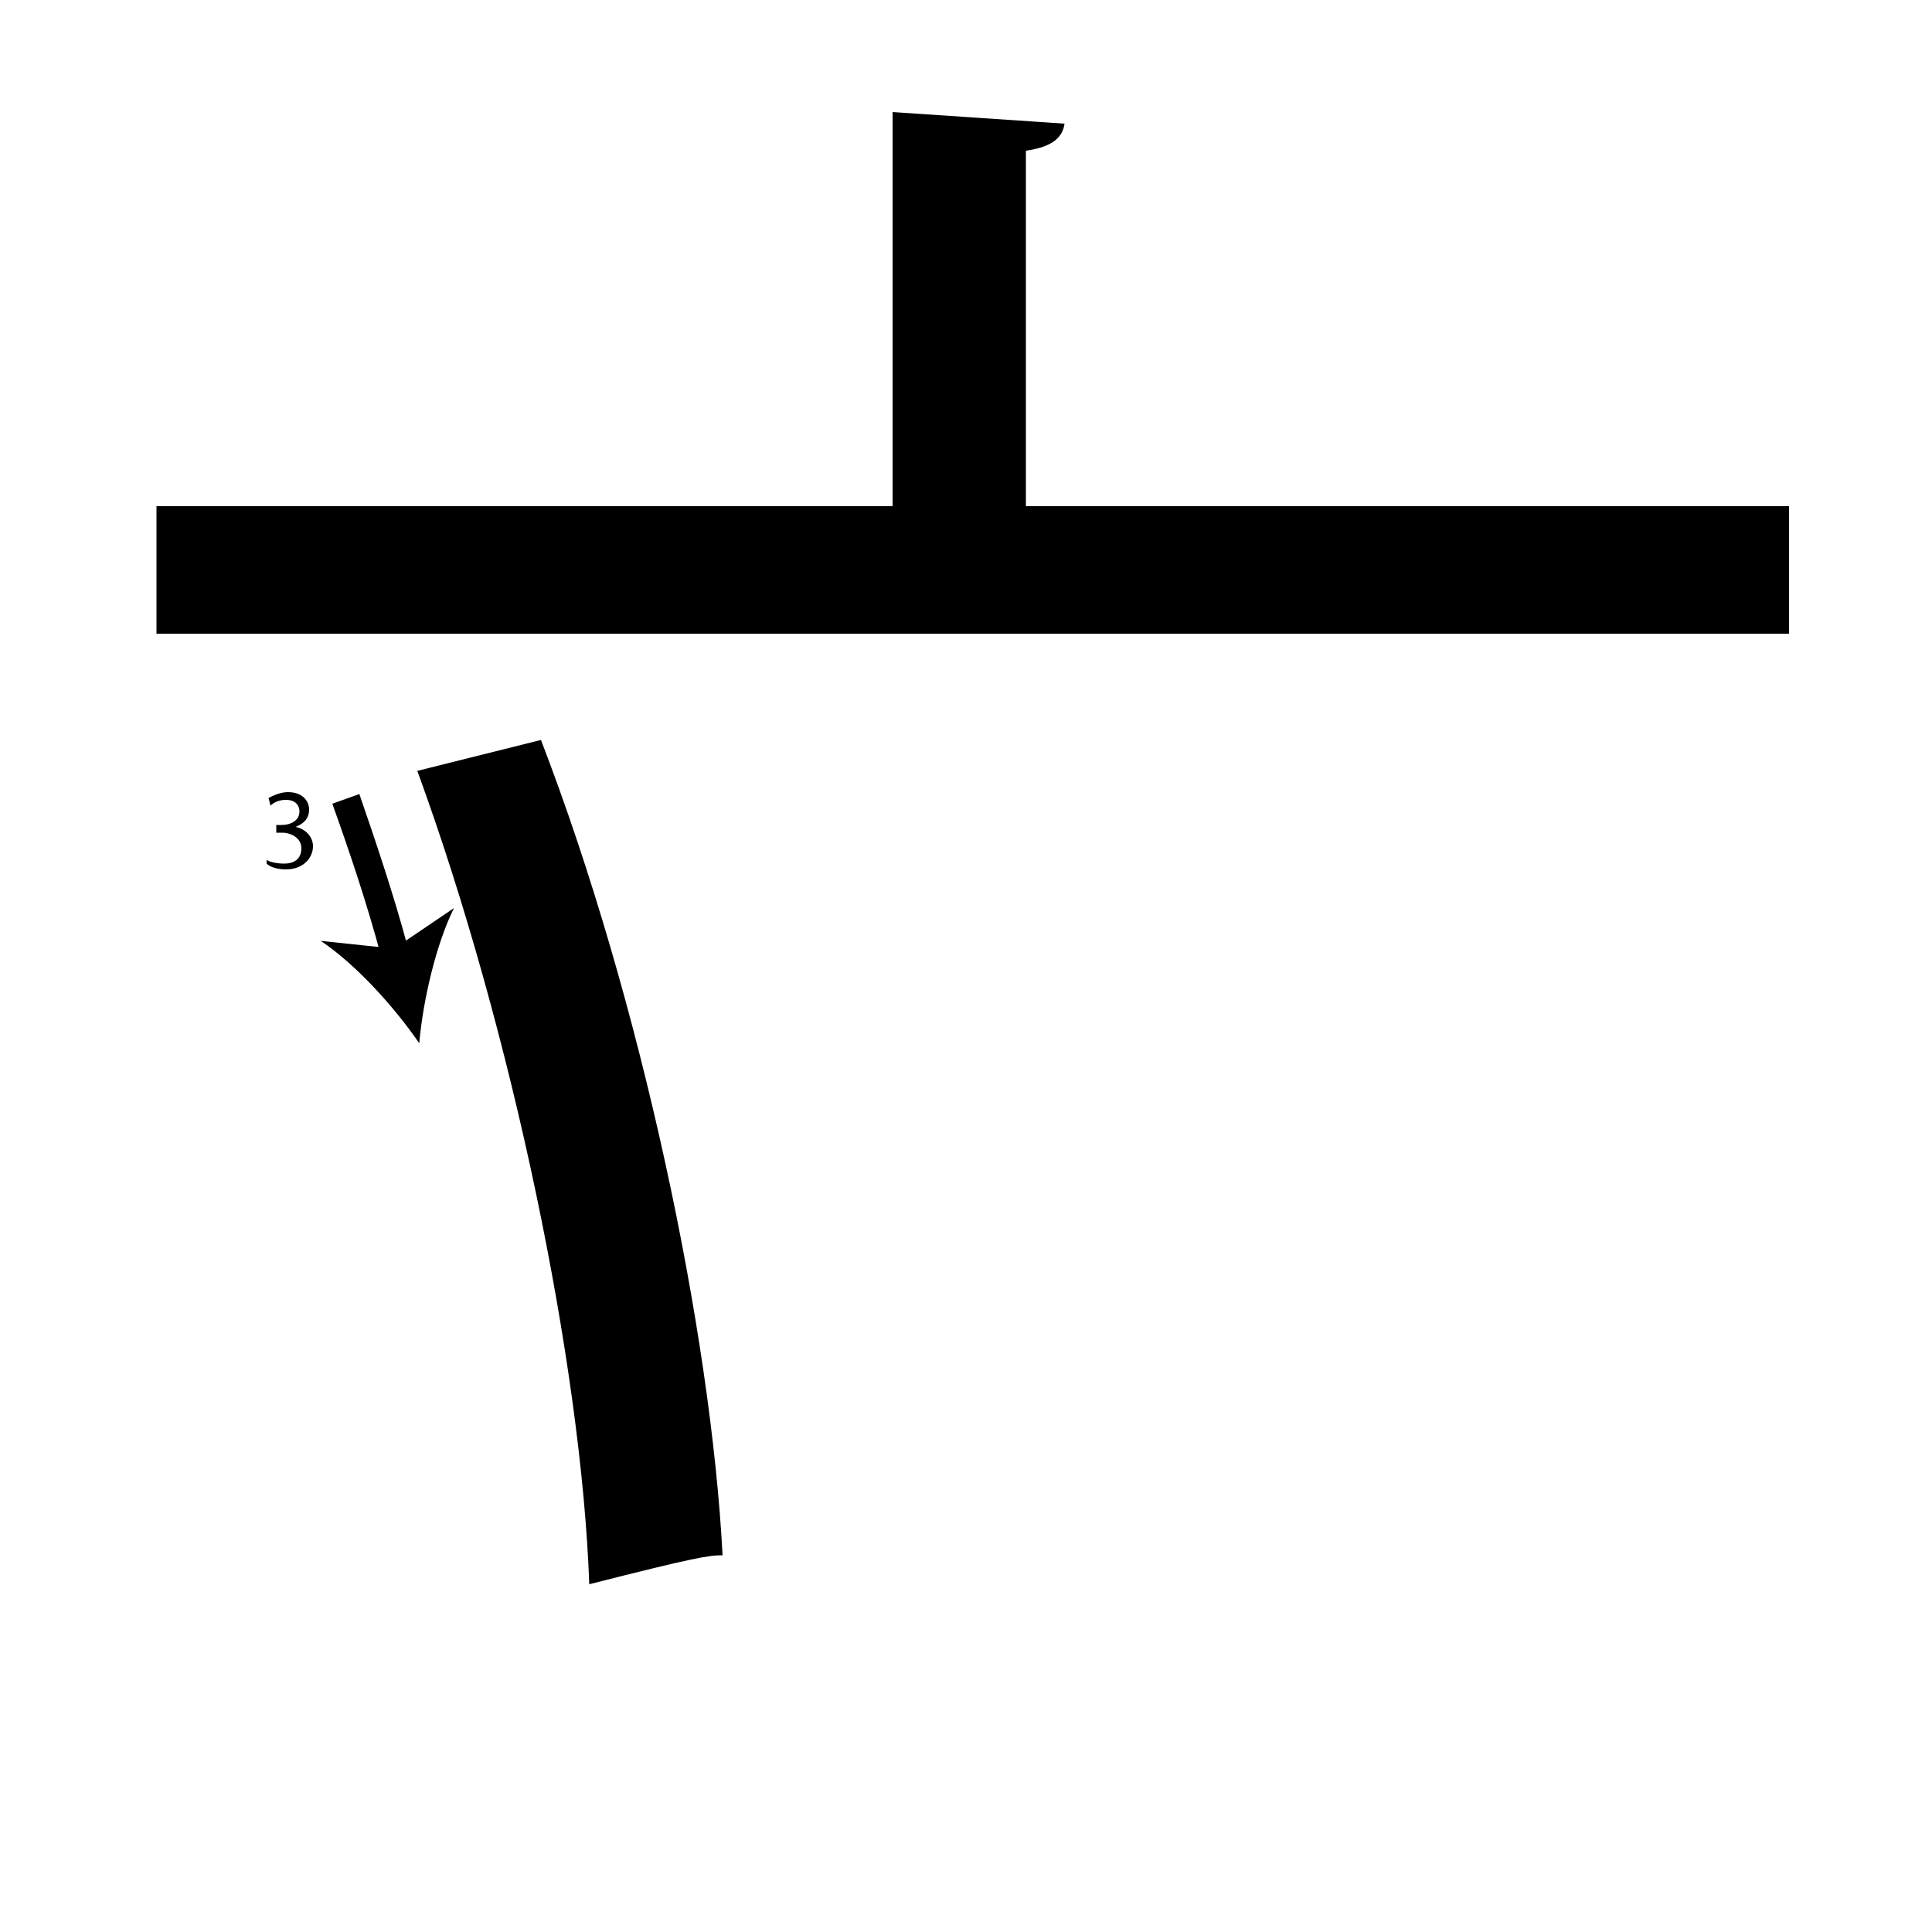 <?xml version="1.0" encoding="utf-8"?>
<!-- Generator: Adobe Illustrator 26.2.1, SVG Export Plug-In . SVG Version: 6.00 Build 0)  -->
<svg version="1.1" xmlns="http://www.w3.org/2000/svg" xmlns:xlink="http://www.w3.org/1999/xlink" x="0px" y="0px"
	 viewBox="0 0 100 100" style="enable-background:new 0 0 100 100;" xml:space="preserve" width = "100px" height = "100px">
<style type="text/css">
	.st0{display:none;}
	.st1{display:inline;}
</style> 



		<path d="M92.6,26.2v6.6H8.1v-6.6h38.1V5.8l8.9,0.6c-0.1,0.7-0.6,1.2-2,1.4v18.4H92.6z M28,38.3c5.2,13.5,8.8,30.7,9.4,42.2
			c-0.7,0-1.4,0.1-6.9,1.5c-0.4-11.3-4-28.7-8.9-42.1L28,38.3z"/>


		<path d="M19.8,49.8l-0.1-0.4c-0.7-2.6-1.6-5.3-2.5-7.8l1.4-0.5c0.9,2.6,1.8,5.3,2.5,7.9l0.1,0.4L19.8,49.8z"/>

			<path d="M21.7,54c-1.3-1.9-3.3-4.1-5.1-5.3l3.8,0.4l3.1-2.1C22.6,48.8,21.9,51.7,21.7,54z"/>

		<path d="M13.8,44.5c0.1,0.1,0.5,0.2,0.9,0.2c0.7,0,0.9-0.4,0.9-0.8c0-0.5-0.5-0.8-1-0.8h-0.3v-0.4h0.3c0.4,0,0.9-0.2,0.9-0.7
			c0-0.3-0.2-0.6-0.7-0.6c-0.3,0-0.6,0.1-0.8,0.3l-0.1-0.4c0.2-0.1,0.6-0.3,1-0.3c0.8,0,1.1,0.5,1.1,0.9c0,0.4-0.2,0.7-0.7,0.9v0
			c0.5,0.1,0.9,0.5,0.9,1c0,0.6-0.5,1.2-1.4,1.2c-0.4,0-0.8-0.1-1-0.3L13.8,44.5z"/>


</svg>